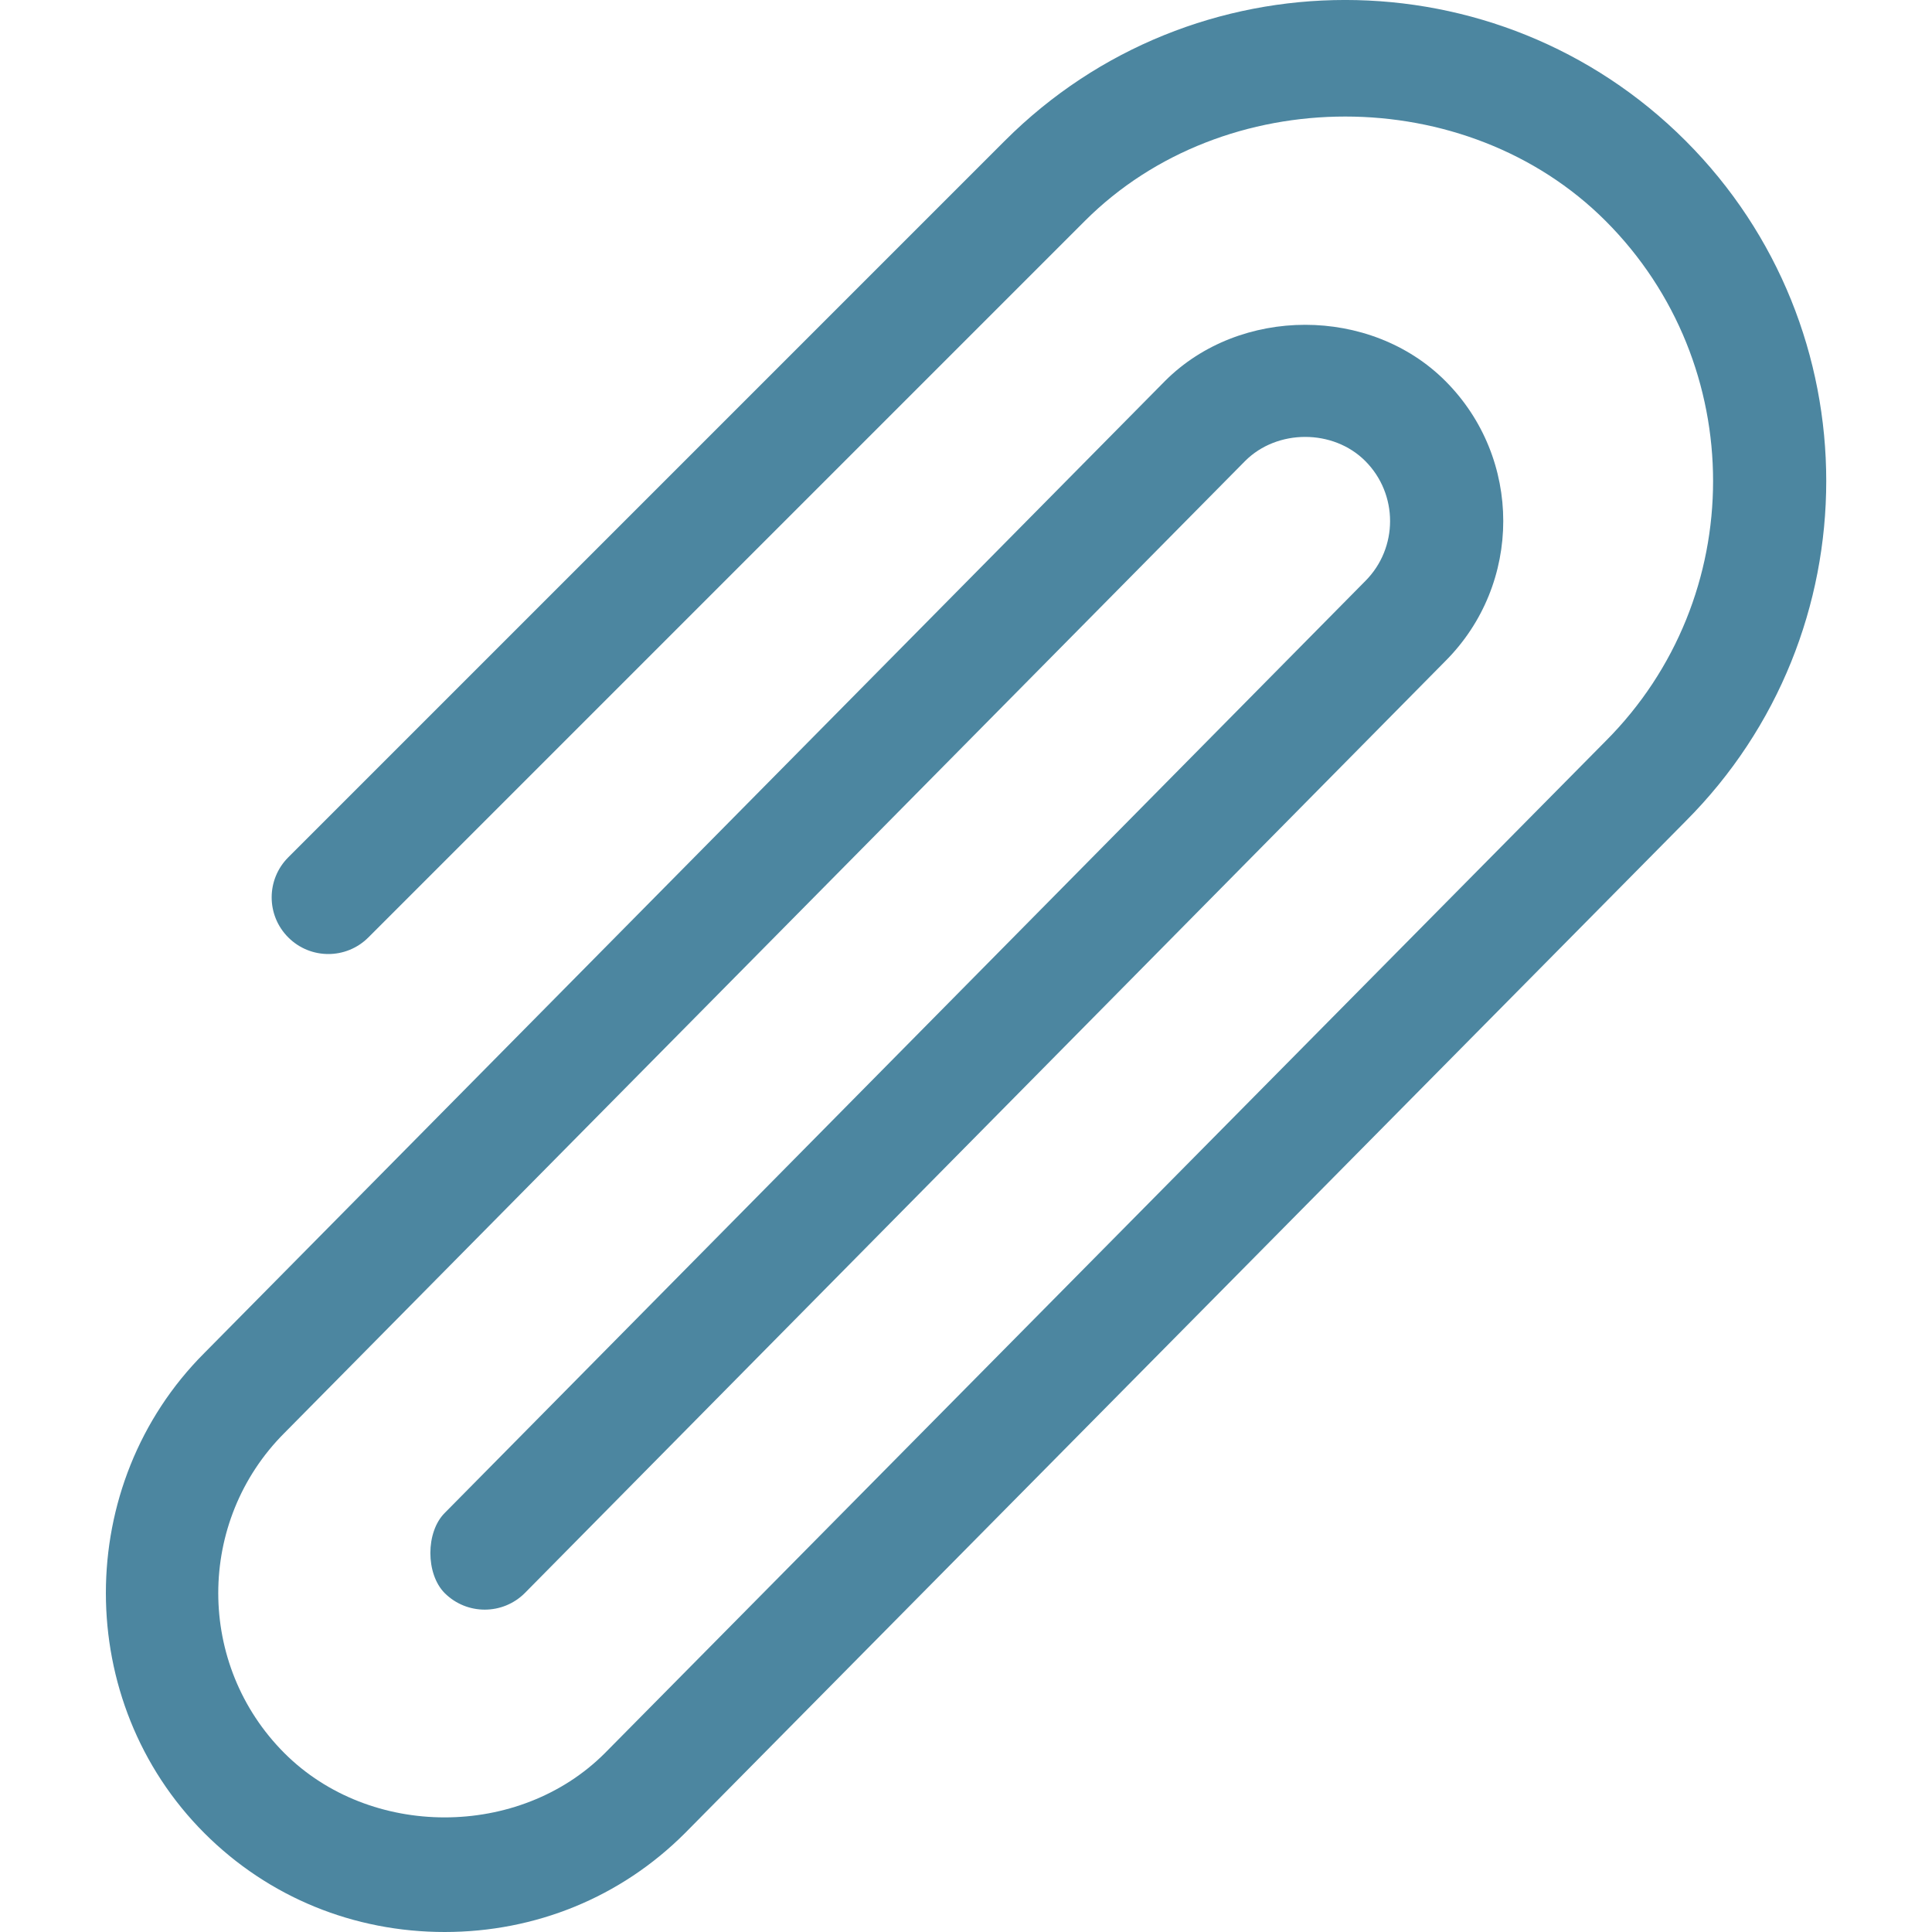 <svg width="24" height="24" viewBox="0 0 24 24" fill="none" xmlns="http://www.w3.org/2000/svg">
<g clip-path="url(#clip0)">
<path d="M20.938 1.748C18.607 -0.583 14.814 -0.583 12.483 1.748L3.581 10.65C3.306 10.925 3.306 11.37 3.581 11.645C3.856 11.92 4.301 11.92 4.576 11.645L13.478 2.743C15.206 1.016 18.216 1.016 19.944 2.743C21.726 4.525 21.726 7.426 19.944 9.208L7.513 21.779C6.45 22.842 4.598 22.842 3.534 21.779C2.437 20.682 2.437 18.897 3.534 17.8L15.468 5.726C15.866 5.328 16.561 5.328 16.959 5.726C17.371 6.138 17.371 6.808 16.959 7.219L5.524 18.795C5.287 19.032 5.287 19.552 5.524 19.79C5.799 20.064 6.244 20.064 6.519 19.79L17.954 8.213C18.914 7.253 18.914 5.692 17.954 4.732C17.024 3.802 15.402 3.803 14.473 4.732L2.54 16.806C0.907 18.438 0.907 21.14 2.54 22.773C3.337 23.57 4.397 24 5.524 24C6.651 24 7.711 23.57 8.508 22.773L20.938 10.203C23.269 7.871 23.269 4.079 20.938 1.748Z" fill="#4C86A0"/>
</g>
<defs>
<clipPath id="clip0">
<rect width="24" height="24" fill="white"/>
</clipPath>
</defs>
</svg>
